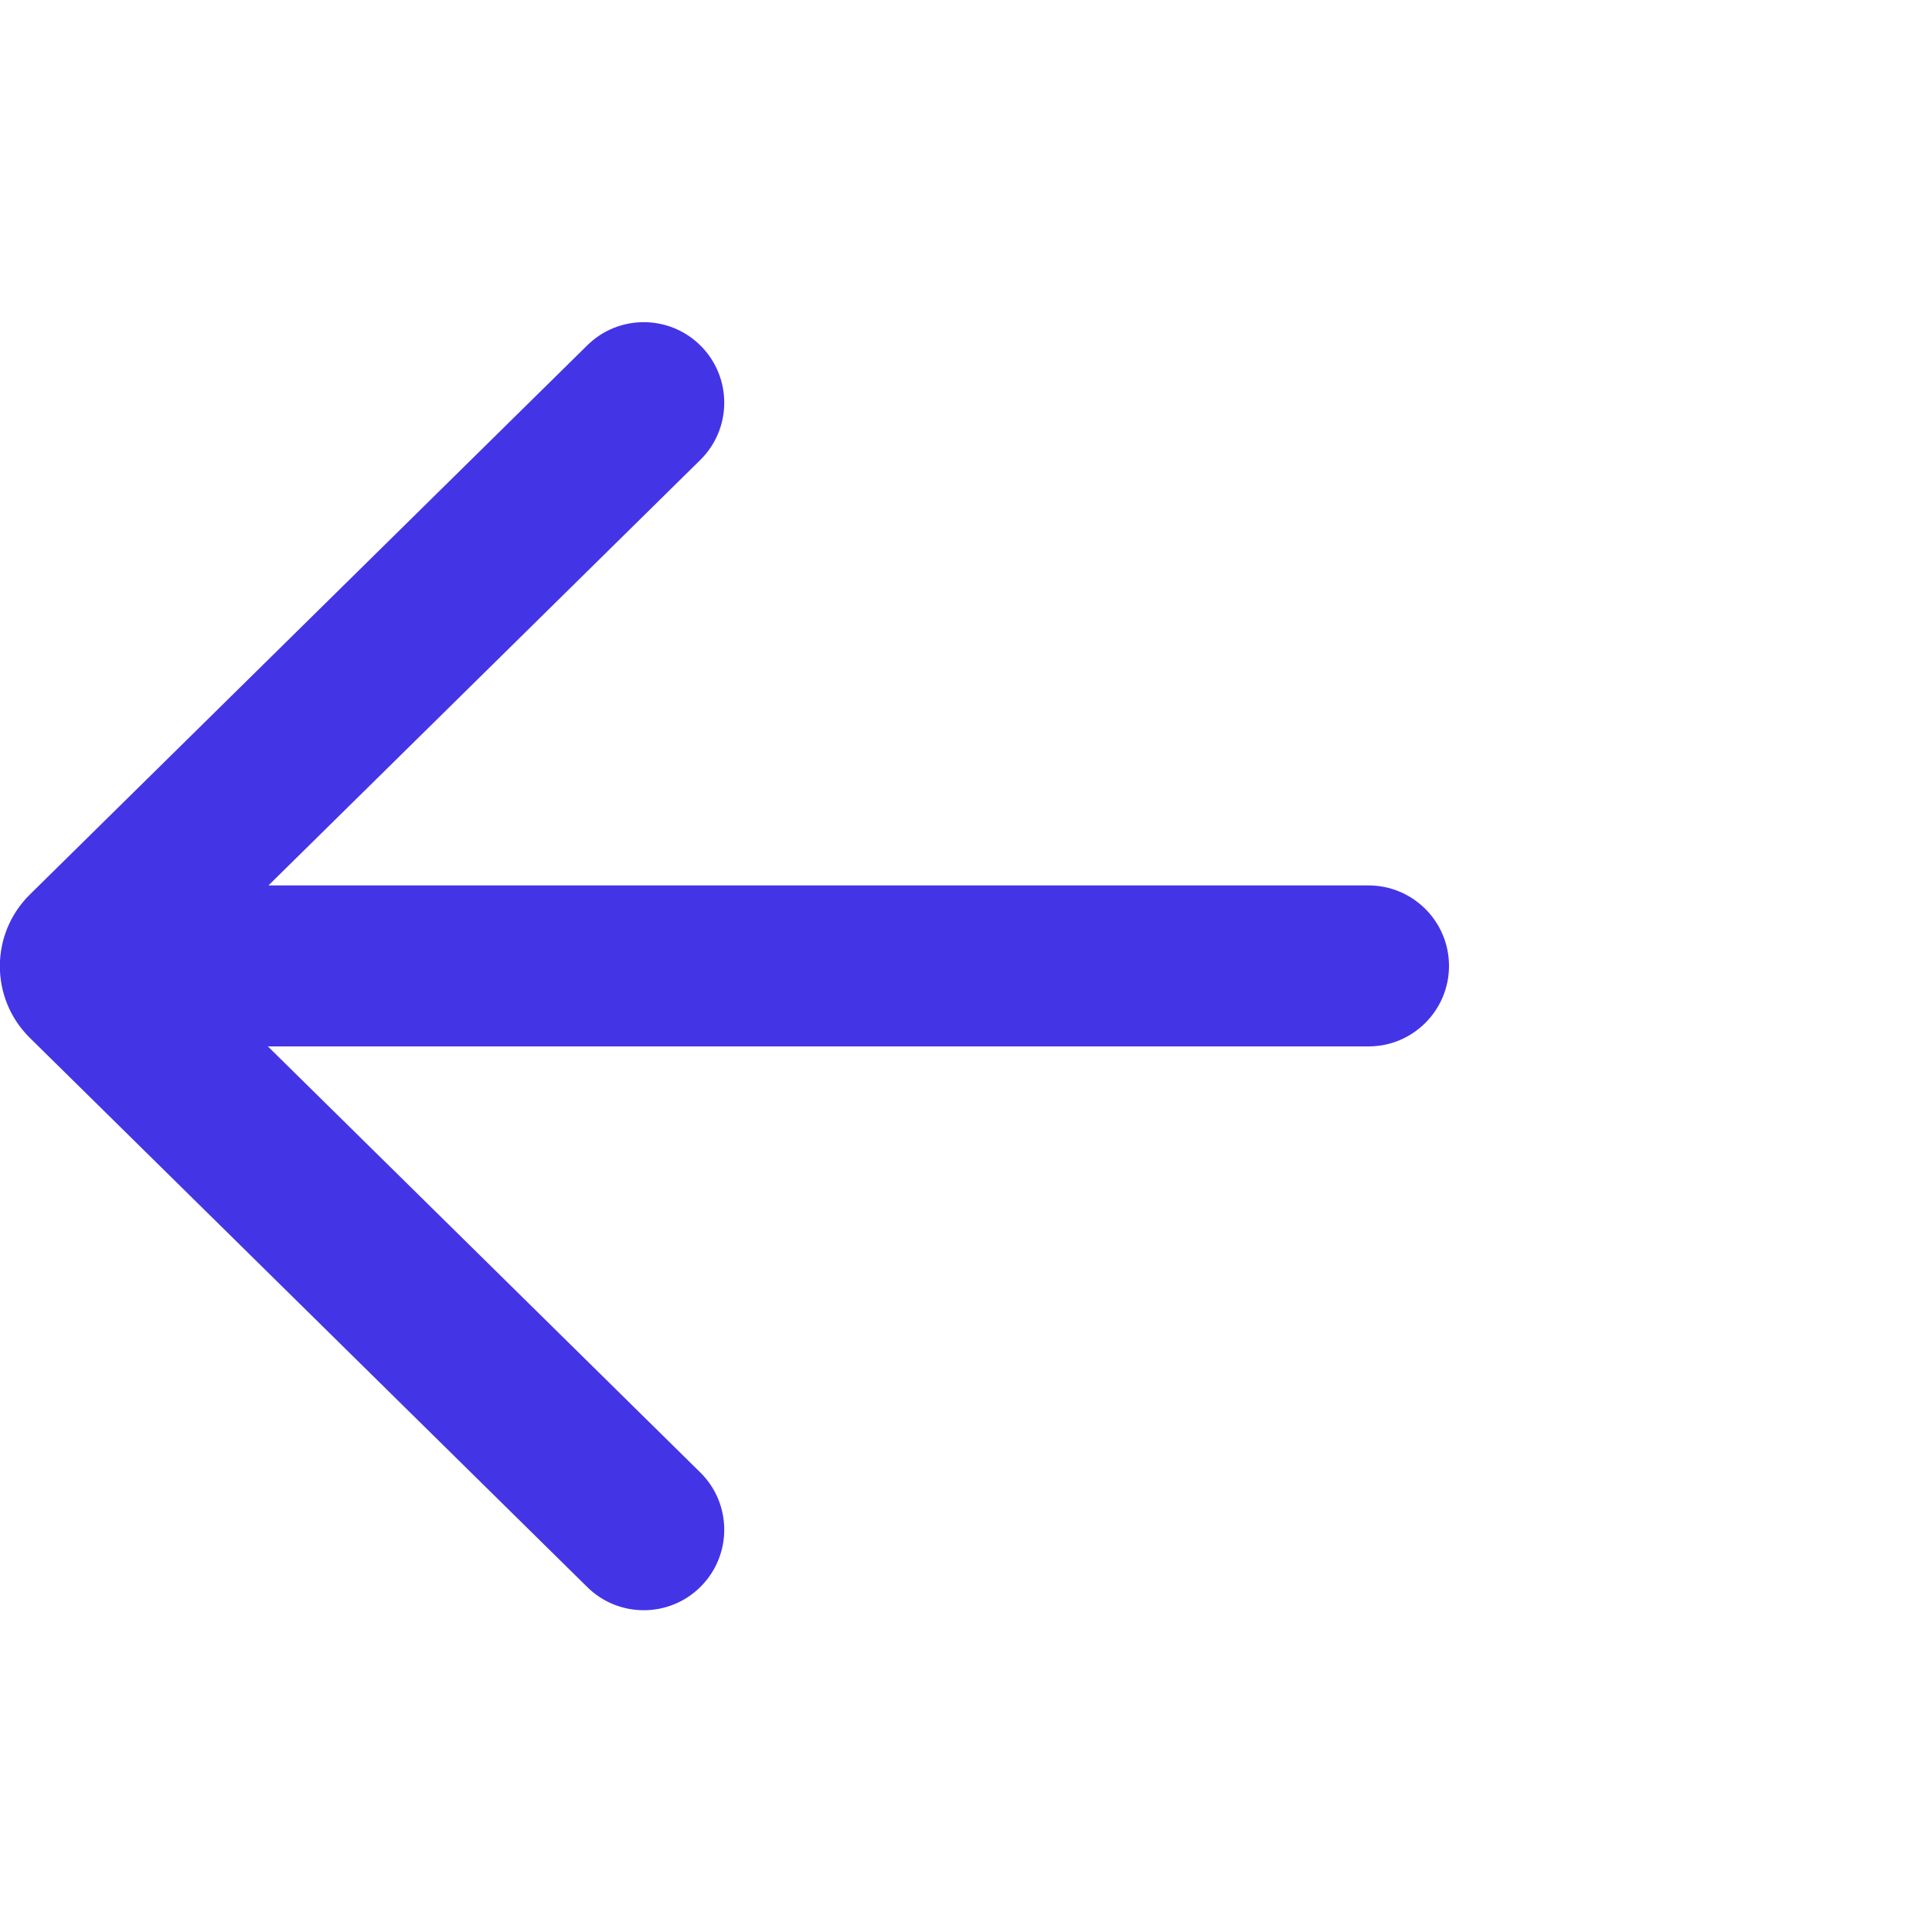 <svg width="24" height="24" viewBox="0 0 24 24" fill="none" xmlns="http://www.w3.org/2000/svg">
<g clip-path="url(#clip0_120_337)">
<path d="M7.295 19.715C7.688 20.103 8.322 20.098 8.709 19.705C9.097 19.311 9.092 18.678 8.699 18.291L3.328 12.999H17C17.552 12.999 18 12.551 18 11.999C18 11.447 17.552 10.999 17 10.999H3.335L8.699 5.714C9.092 5.327 9.097 4.694 8.709 4.3C8.322 3.907 7.688 3.902 7.295 4.29L0.371 11.112C-0.126 11.602 -0.126 12.403 0.371 12.893L7.295 19.715Z" fill="#4335E5"/>
</g>
<defs>
<clipPath id="clip0_120_337">
<rect width="24" height="24" fill="white"/>
</clipPath>
</defs>
</svg>
